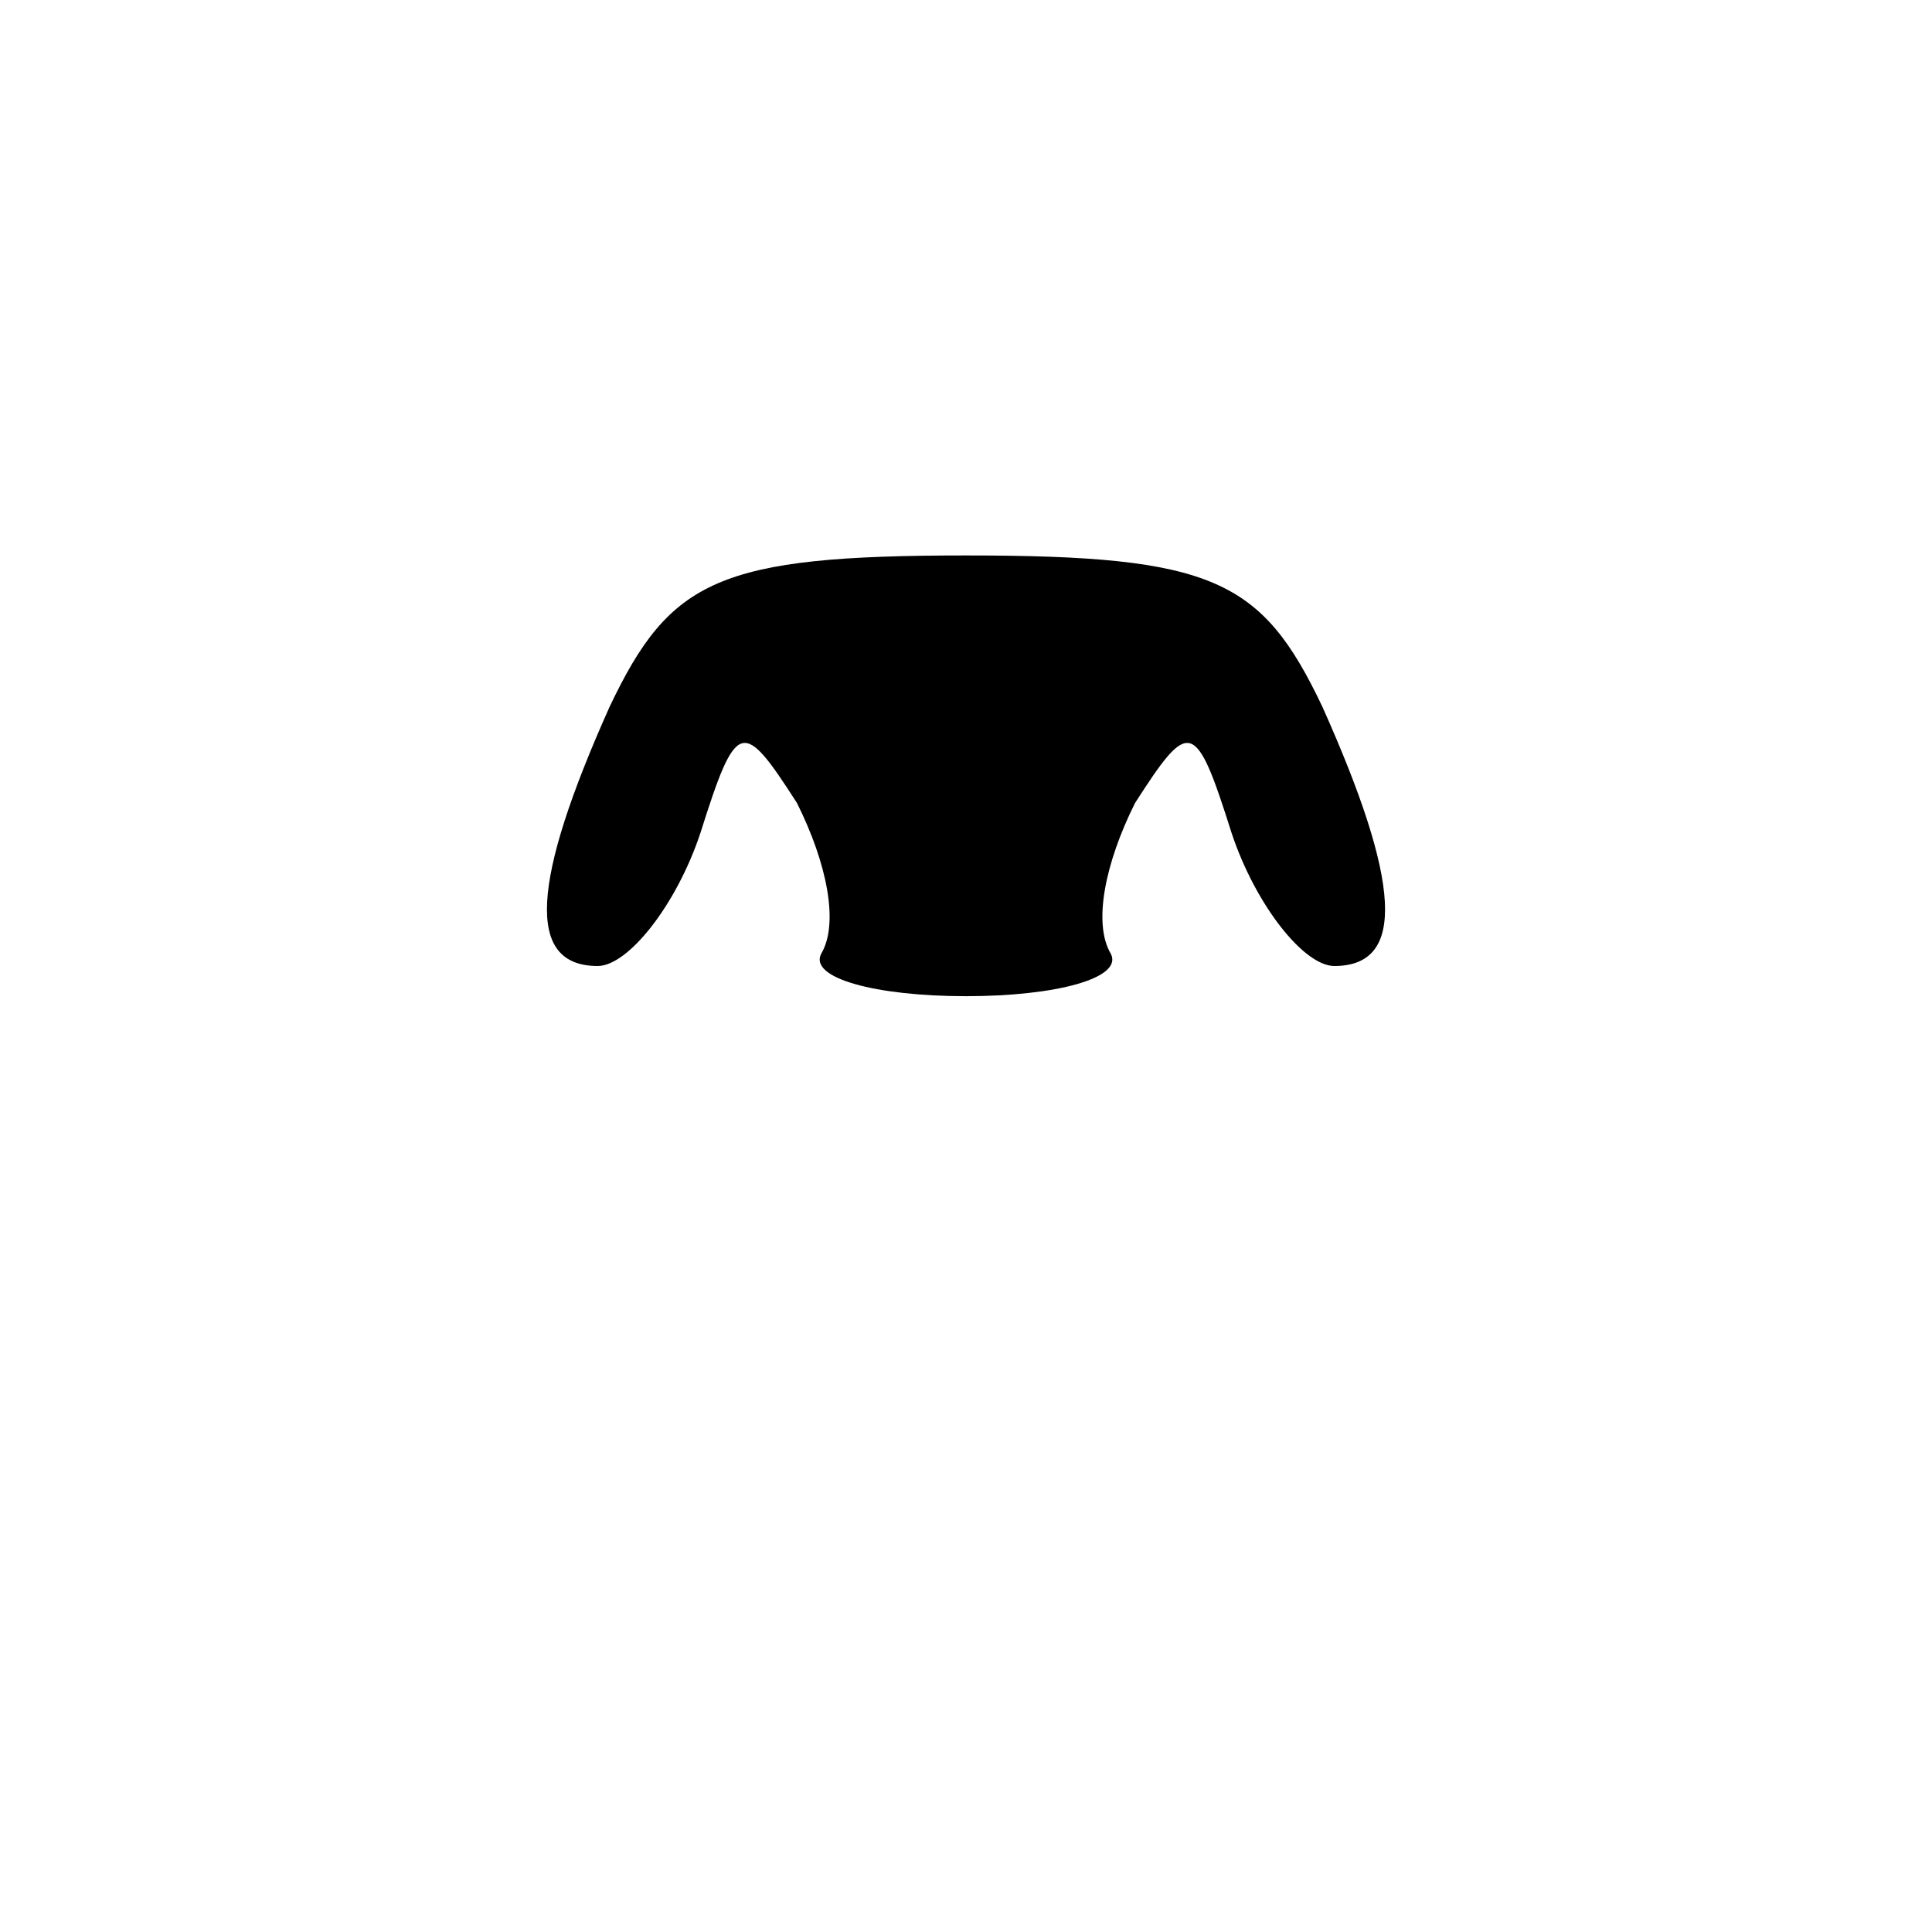 <?xml version="1.0" standalone="no"?>
<!DOCTYPE svg PUBLIC "-//W3C//DTD SVG 20010904//EN"
 "http://www.w3.org/TR/2001/REC-SVG-20010904/DTD/svg10.dtd">
<svg version="1.0" xmlns="http://www.w3.org/2000/svg"
 width="32pt" height="32pt" viewBox="0 0 32 32"
 preserveAspectRatio="xMidYMid meet">
<g transform="translate(0,32) scale(0.1,-0.1)"
fill="#000000" stroke="none">
<path fill="#000000" stroke="none" d="M101 203 c-13 -29 -14 -43 -2 -43 5 0
13 10 17 22 6 19 7 19 16 5 5 -10 7 -20 4 -25 -2 -4 9 -7 24 -7 15 0 26 3 24
7 -3 5 -1 15 4 25 9 14 10 14 16 -5 4 -12 12 -22 17 -22 12 0 11 14 -2 43 -10
21 -18 25 -59 25 -41 0 -49 -4 -59 -25z"/>
</g>
</svg>
